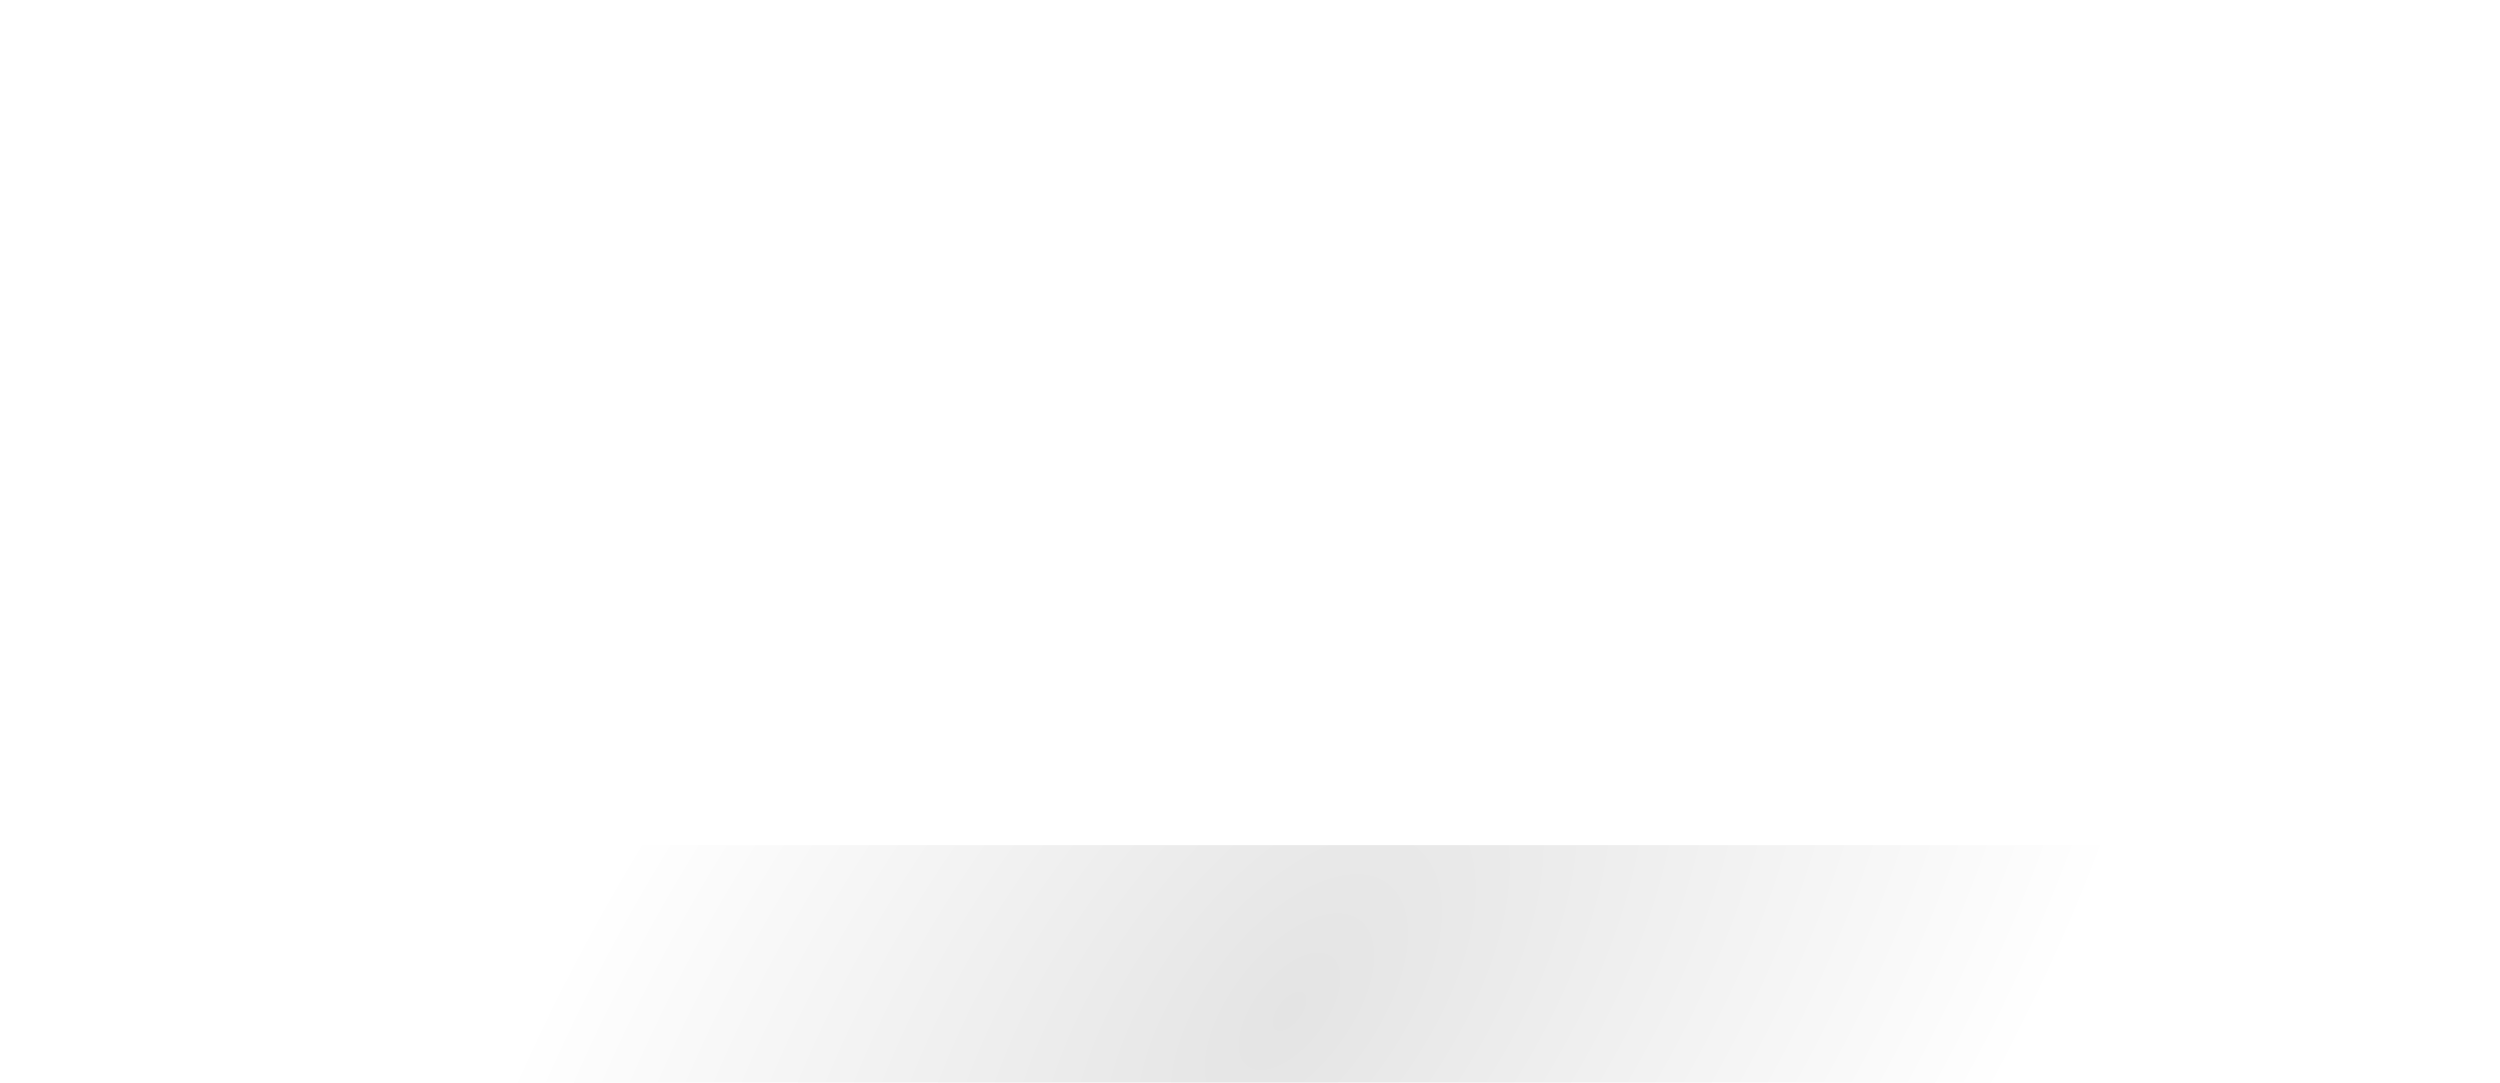 <svg width="3538" height="1532" viewBox="0 0 3538 1532" fill="none" xmlns="http://www.w3.org/2000/svg">
<path fill-rule="evenodd" clip-rule="evenodd" d="M0 0H3538V1197H0V0ZM1311 167H2251V1030H1311V167Z" fill="white"/>
<path d="M0 1196H3538V1532H0V1196Z" fill="url(#paint0_radial_3_29)"/>
<g filter="url(#filter0_d_3_29)">
<rect x="2312" y="112" width="55" height="1068" transform="rotate(90 2312 112)" fill="white"/>
</g>
<g filter="url(#filter1_d_3_29)">
<rect x="2364" y="1029" width="55" height="1176" transform="rotate(90 2364 1029)" fill="white"/>
</g>
<rect x="1244" y="167" width="55" height="863" fill="white"/>
<g filter="url(#filter2_d_3_29)">
<rect x="2257" y="167" width="55" height="863" fill="white"/>
</g>
<path opacity="0.27" d="M1926 353.45L2364 167L1926 382V353.45Z" fill="white"/>
<path opacity="0.27" d="M1170 1001.45L1608 815L1170 1030V1001.45Z" fill="white"/>
<path opacity="0.27" d="M2049.16 421.784L1603 587.77L2050.48 393.264L2049.16 421.784Z" fill="white"/>
<rect x="1769" y="167" width="18" height="863" fill="white"/>
<defs>
<filter id="filter0_d_3_29" x="1243" y="109" width="1076" height="63" filterUnits="userSpaceOnUse" color-interpolation-filters="sRGB">
<feFlood flood-opacity="0" result="BackgroundImageFix"/>
<feColorMatrix in="SourceAlpha" type="matrix" values="0 0 0 0 0 0 0 0 0 0 0 0 0 0 0 0 0 0 127 0" result="hardAlpha"/>
<feOffset dx="3" dy="1"/>
<feGaussianBlur stdDeviation="2"/>
<feComposite in2="hardAlpha" operator="out"/>
<feColorMatrix type="matrix" values="0 0 0 0 0 0 0 0 0 0 0 0 0 0 0 0 0 0 0.25 0"/>
<feBlend mode="normal" in2="BackgroundImageFix" result="effect1_dropShadow_3_29"/>
<feBlend mode="normal" in="SourceGraphic" in2="effect1_dropShadow_3_29" result="shape"/>
</filter>
<filter id="filter1_d_3_29" x="1188" y="1029" width="1205" height="78" filterUnits="userSpaceOnUse" color-interpolation-filters="sRGB">
<feFlood flood-opacity="0" result="BackgroundImageFix"/>
<feColorMatrix in="SourceAlpha" type="matrix" values="0 0 0 0 0 0 0 0 0 0 0 0 0 0 0 0 0 0 127 0" result="hardAlpha"/>
<feMorphology radius="1" operator="dilate" in="SourceAlpha" result="effect1_dropShadow_3_29"/>
<feOffset dx="18" dy="12"/>
<feGaussianBlur stdDeviation="5"/>
<feComposite in2="hardAlpha" operator="out"/>
<feColorMatrix type="matrix" values="0 0 0 0 0 0 0 0 0 0 0 0 0 0 0 0 0 0 0.25 0"/>
<feBlend mode="normal" in2="BackgroundImageFix" result="effect1_dropShadow_3_29"/>
<feBlend mode="normal" in="SourceGraphic" in2="effect1_dropShadow_3_29" result="shape"/>
</filter>
<filter id="filter2_d_3_29" x="2257" y="164" width="63" height="871" filterUnits="userSpaceOnUse" color-interpolation-filters="sRGB">
<feFlood flood-opacity="0" result="BackgroundImageFix"/>
<feColorMatrix in="SourceAlpha" type="matrix" values="0 0 0 0 0 0 0 0 0 0 0 0 0 0 0 0 0 0 127 0" result="hardAlpha"/>
<feOffset dx="4" dy="1"/>
<feGaussianBlur stdDeviation="2"/>
<feComposite in2="hardAlpha" operator="out"/>
<feColorMatrix type="matrix" values="0 0 0 0 0 0 0 0 0 0 0 0 0 0 0 0 0 0 0.25 0"/>
<feBlend mode="normal" in2="BackgroundImageFix" result="effect1_dropShadow_3_29"/>
<feBlend mode="normal" in="SourceGraphic" in2="effect1_dropShadow_3_29" result="shape"/>
</filter>
<radialGradient id="paint0_radial_3_29" cx="0" cy="0" r="1" gradientUnits="userSpaceOnUse" gradientTransform="translate(1824 1432.5) rotate(37.092) scale(1755.11 3412.1)">
<stop stop-color="#E9E9E9"/>
<stop stop-color="#E4E4E4"/>
<stop offset="0.516" stop-color="white"/>
<stop offset="0.723" stop-color="white"/>
</radialGradient>
</defs>
</svg>
